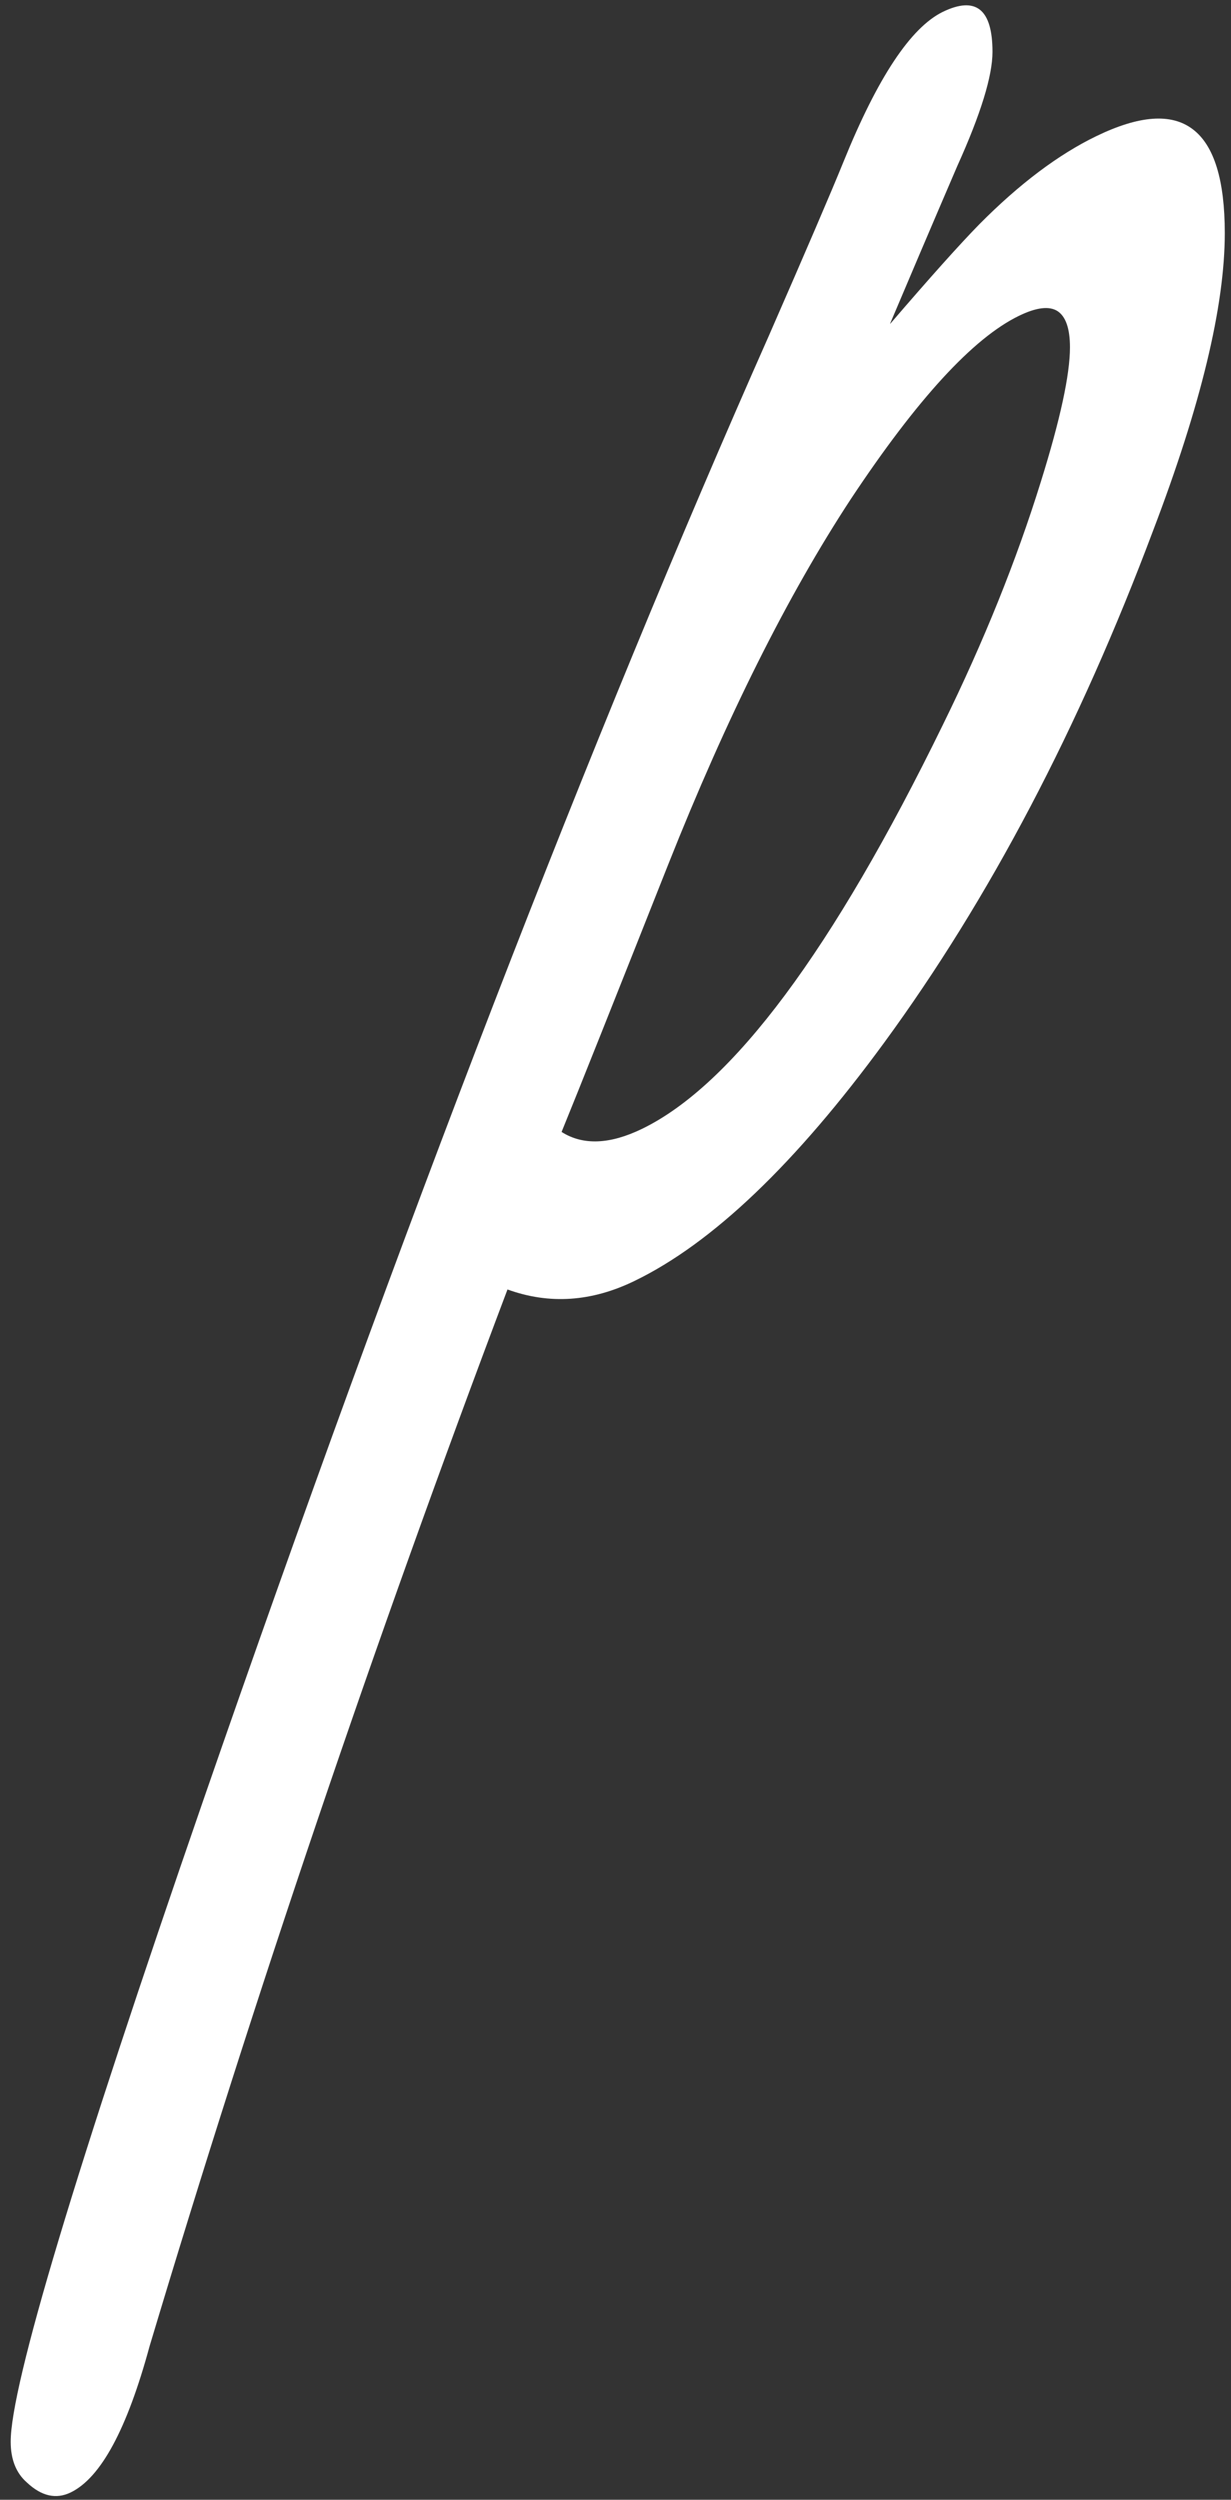 <svg width="102" height="207" viewBox="0 0 102 207" fill="none" xmlns="http://www.w3.org/2000/svg">
<rect x="0" y="0" width="102" height="207" fill="#333333" stroke="none"/>
<path d="M73.769 26.808C77.079 22.955 79.537 20.214 81.155 18.563C84.465 15.227 87.69 12.8 90.842 11.273C94.393 9.554 97.052 9.352 98.827 10.7C100.603 12.036 101.485 14.912 101.485 19.304C101.485 25.348 99.51 33.548 95.549 43.928C89.413 60.283 81.996 74.403 73.275 86.322C65.931 96.353 59.029 102.947 52.578 106.07C49.027 107.8 45.517 108.036 42.05 106.778C30.997 136.04 21.111 165.213 12.391 194.296C10.531 201.148 8.356 205.181 5.856 206.394C4.647 206.978 3.439 206.709 2.22 205.563C1.338 204.788 0.886 203.664 0.886 202.193C0.886 197.531 6.213 179.805 16.866 149.015C33.33 101.509 48.943 61.103 63.715 27.785C66.782 20.776 68.842 15.979 69.892 13.396C72.719 6.42 75.461 2.286 78.119 0.983C80.861 -0.343 82.237 0.758 82.237 4.297C82.237 6.285 81.271 9.43 79.327 13.733C76.984 19.181 75.135 23.539 73.759 26.786L73.769 26.808ZM46.536 93.736C48.312 94.859 50.529 94.769 53.198 93.478C60.699 89.838 69.01 78.683 78.129 60.014C81.523 53.105 84.223 46.399 86.24 39.906C87.858 34.728 88.657 31.009 88.657 28.763C88.657 27.213 88.31 26.213 87.627 25.764C86.944 25.325 85.873 25.449 84.423 26.157C80.63 27.999 75.986 33.054 70.502 41.322C65.259 49.308 60.216 59.385 55.373 71.573C50.928 82.783 47.986 90.175 46.536 93.725V93.736Z" fill="white"/>
</svg>
